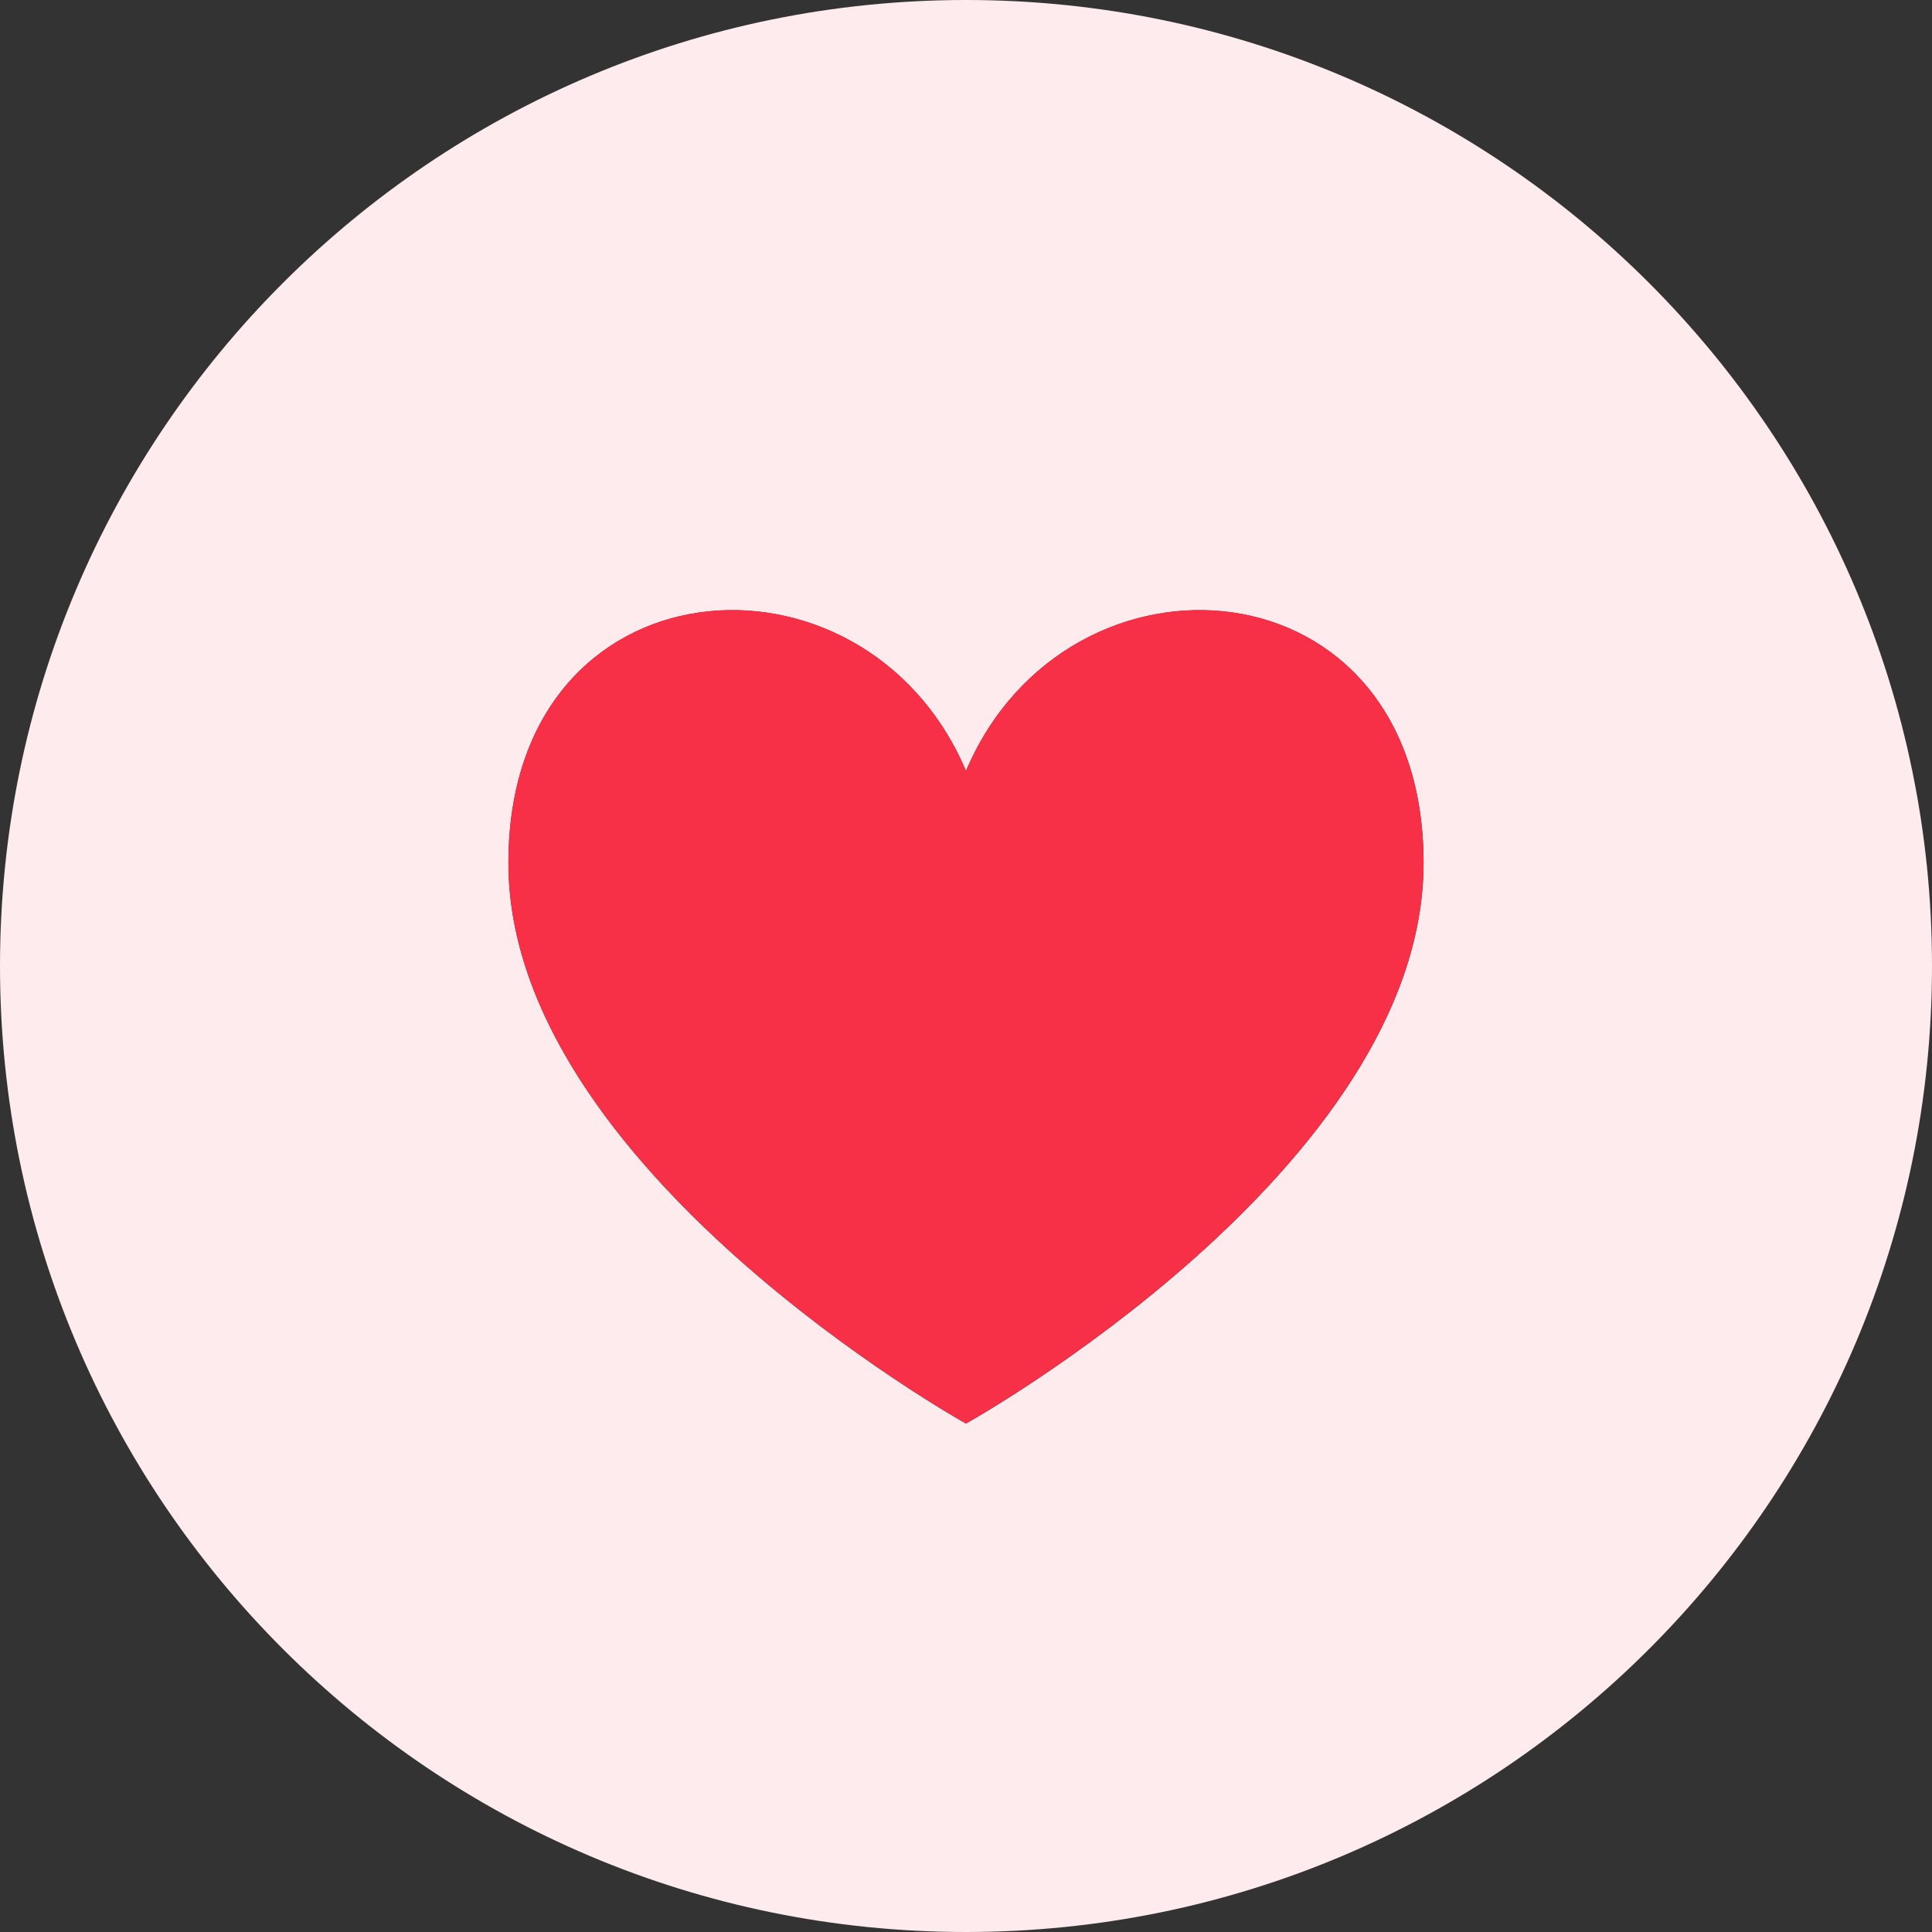 <svg width="38" height="38" viewBox="0 0 38 38" fill="none" xmlns="http://www.w3.org/2000/svg">
<rect x="0" y="0" width="38" height="38" fill="#333333" stroke="none"/>
<path fill-rule="evenodd" clip-rule="evenodd" d="M19 38C29.493 38 38 29.493 38 19C38 8.507 29.493 0 19 0C8.507 0 0 8.507 0 19C0 29.493 8.507 38 19 38ZM10 16.972C10 22.988 19 28 19 28C19 28 28 22.988 28 16.972C28 10.957 21 10.456 19 15.162C17 10.456 10 10.957 10 16.972Z" fill="#FEEBED"/>
<path d="M19 28C19 28 10 22.988 10 16.972C10 10.957 17 10.456 19 15.162C21 10.456 28 10.957 28 16.972C28 22.988 19 28 19 28Z" fill="#F83047"/>
</svg>
